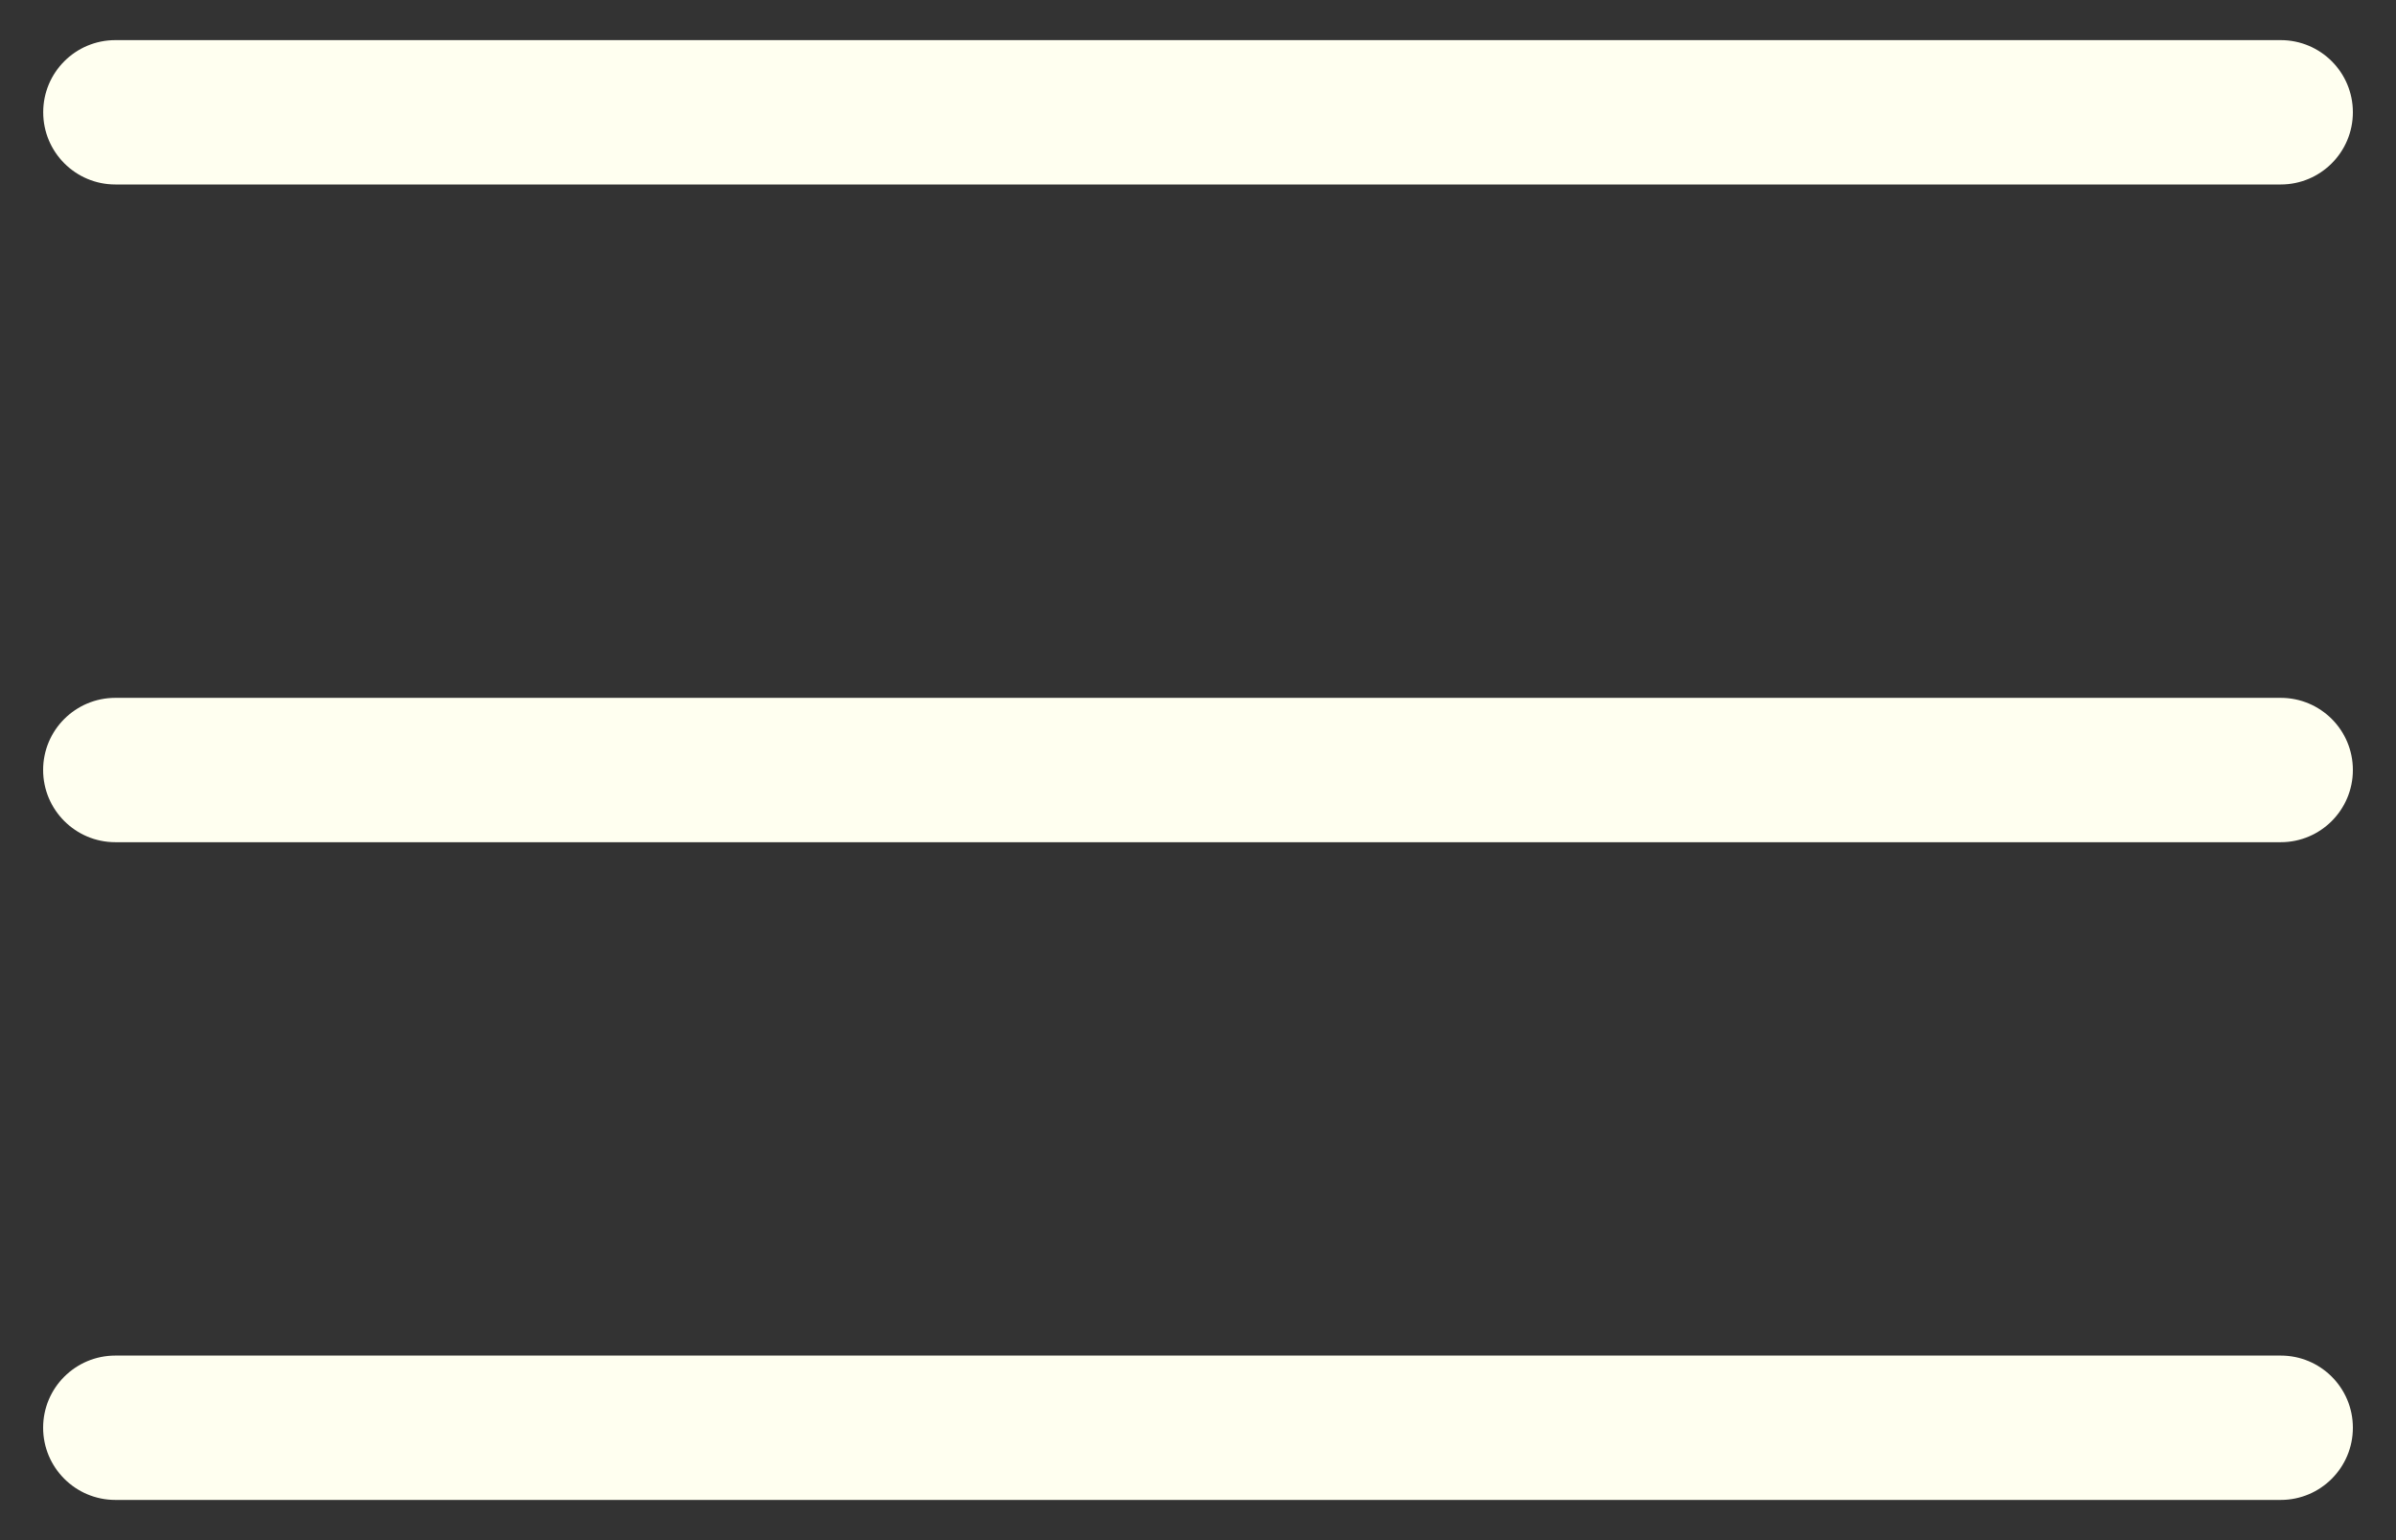 <svg width="28" height="18" viewBox="0 0 28 18" fill="none" xmlns="http://www.w3.org/2000/svg">
<rect x="0" y="0" width="28" height="18" fill="#333333" stroke="none"/>
<path fill-rule="evenodd" clip-rule="evenodd" d="M0.505 1.312C0.505 0.846 0.882 0.469 1.348 0.469H26.653C27.119 0.469 27.496 0.846 27.496 1.312C27.496 1.778 27.119 2.156 26.653 2.156H1.348C0.882 2.156 0.505 1.778 0.505 1.312ZM0.504 8.999C0.504 8.533 0.882 8.156 1.348 8.156H26.653C27.119 8.156 27.496 8.533 27.496 8.999C27.496 9.465 27.119 9.843 26.653 9.843H1.348C0.882 9.843 0.504 9.465 0.504 8.999ZM1.348 15.843C0.882 15.843 0.504 16.22 0.504 16.686C0.504 17.152 0.882 17.53 1.348 17.53H26.653C27.119 17.53 27.496 17.152 27.496 16.686C27.496 16.22 27.119 15.843 26.653 15.843H1.348Z" fill="#FFFFF0"/>
</svg>
